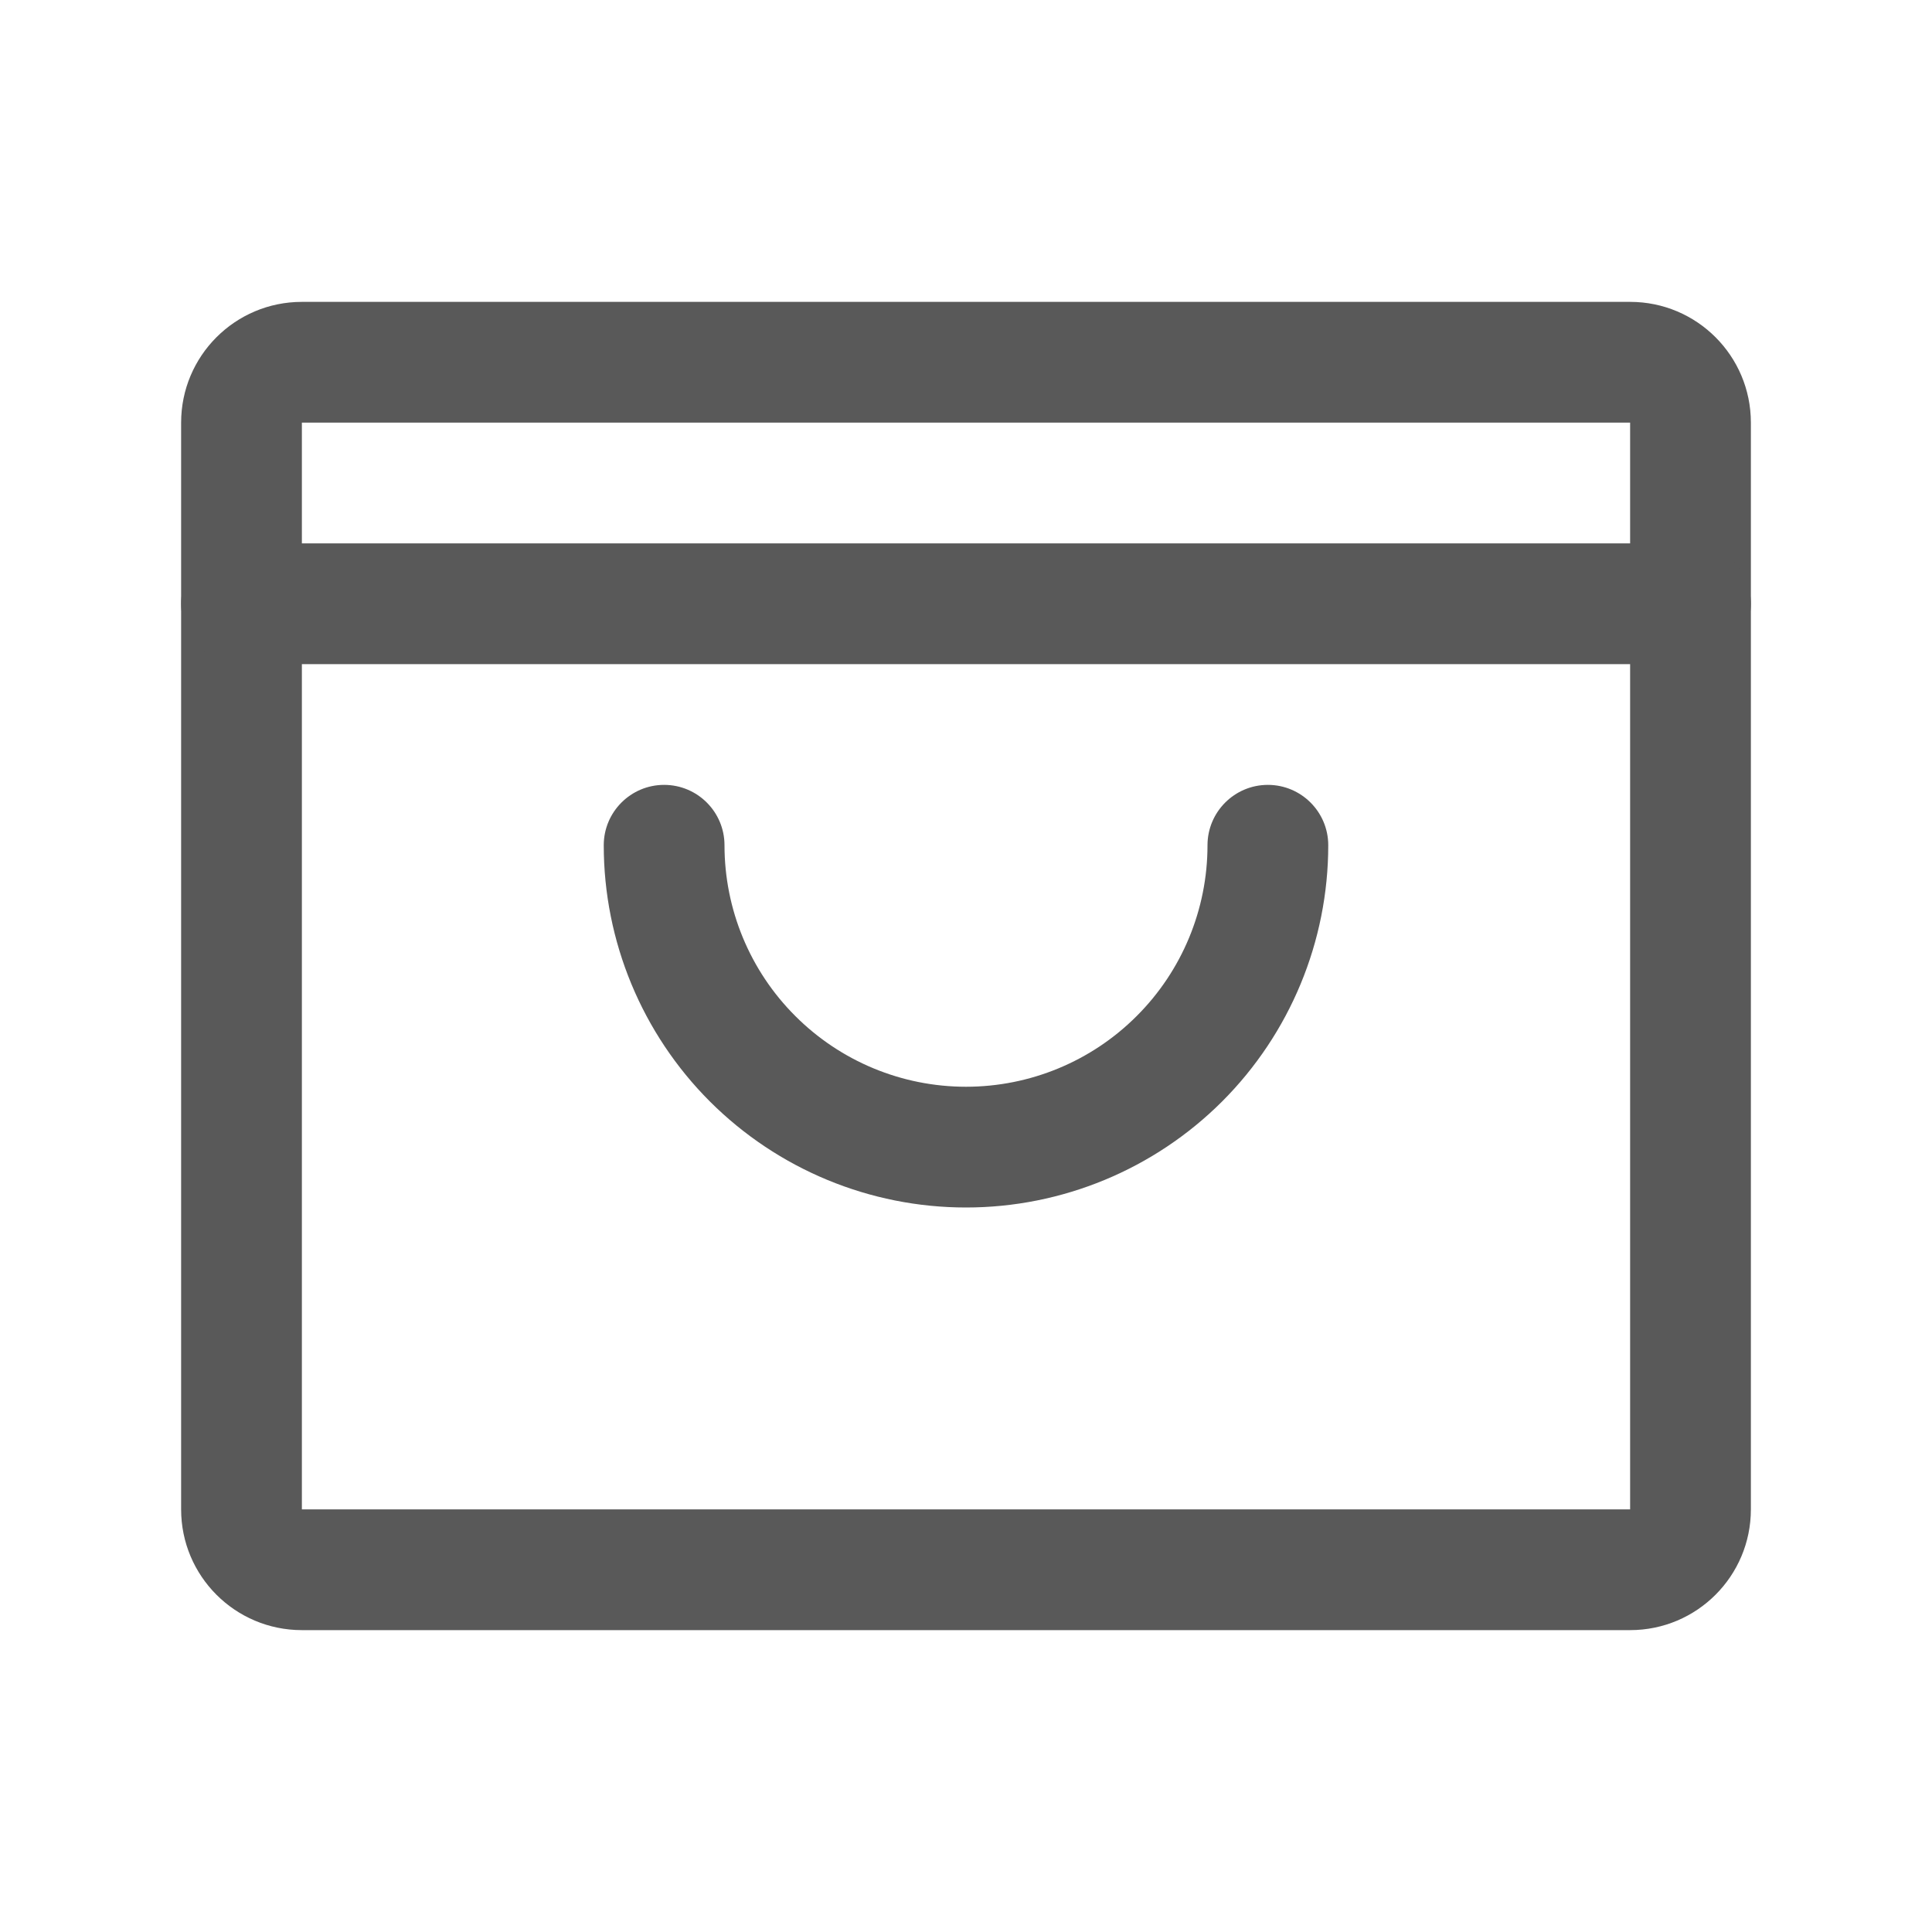 <svg width="32" height="32" viewBox="0 0 32 32" fill="none" xmlns="http://www.w3.org/2000/svg">
<path fill-rule="evenodd" clip-rule="evenodd" d="M3 7C3 5.895 3.895 5 5 5H27C28.105 5 29 5.895 29 7V25C29 26.105 28.105 27 27 27H5C3.895 27 3 26.105 3 25V7ZM27 7H5V25H27V7Z" fill="#595959"/>
<path fill-rule="evenodd" clip-rule="evenodd" d="M3 10C3 9.448 3.448 9 4 9H28C28.552 9 29 9.448 29 10C29 10.552 28.552 11 28 11H4C3.448 11 3 10.552 3 10Z" fill="#595959"/>
<path fill-rule="evenodd" clip-rule="evenodd" d="M11 13C11.552 13 12 13.448 12 14C12 15.061 12.421 16.078 13.172 16.828C13.922 17.579 14.939 18 16 18C17.061 18 18.078 17.579 18.828 16.828C19.579 16.078 20 15.061 20 14C20 13.448 20.448 13 21 13C21.552 13 22 13.448 22 14C22 15.591 21.368 17.117 20.243 18.243C19.117 19.368 17.591 20 16 20C14.409 20 12.883 19.368 11.757 18.243C10.632 17.117 10 15.591 10 14C10 13.448 10.448 13 11 13Z" fill="#595959"/>
</svg>
